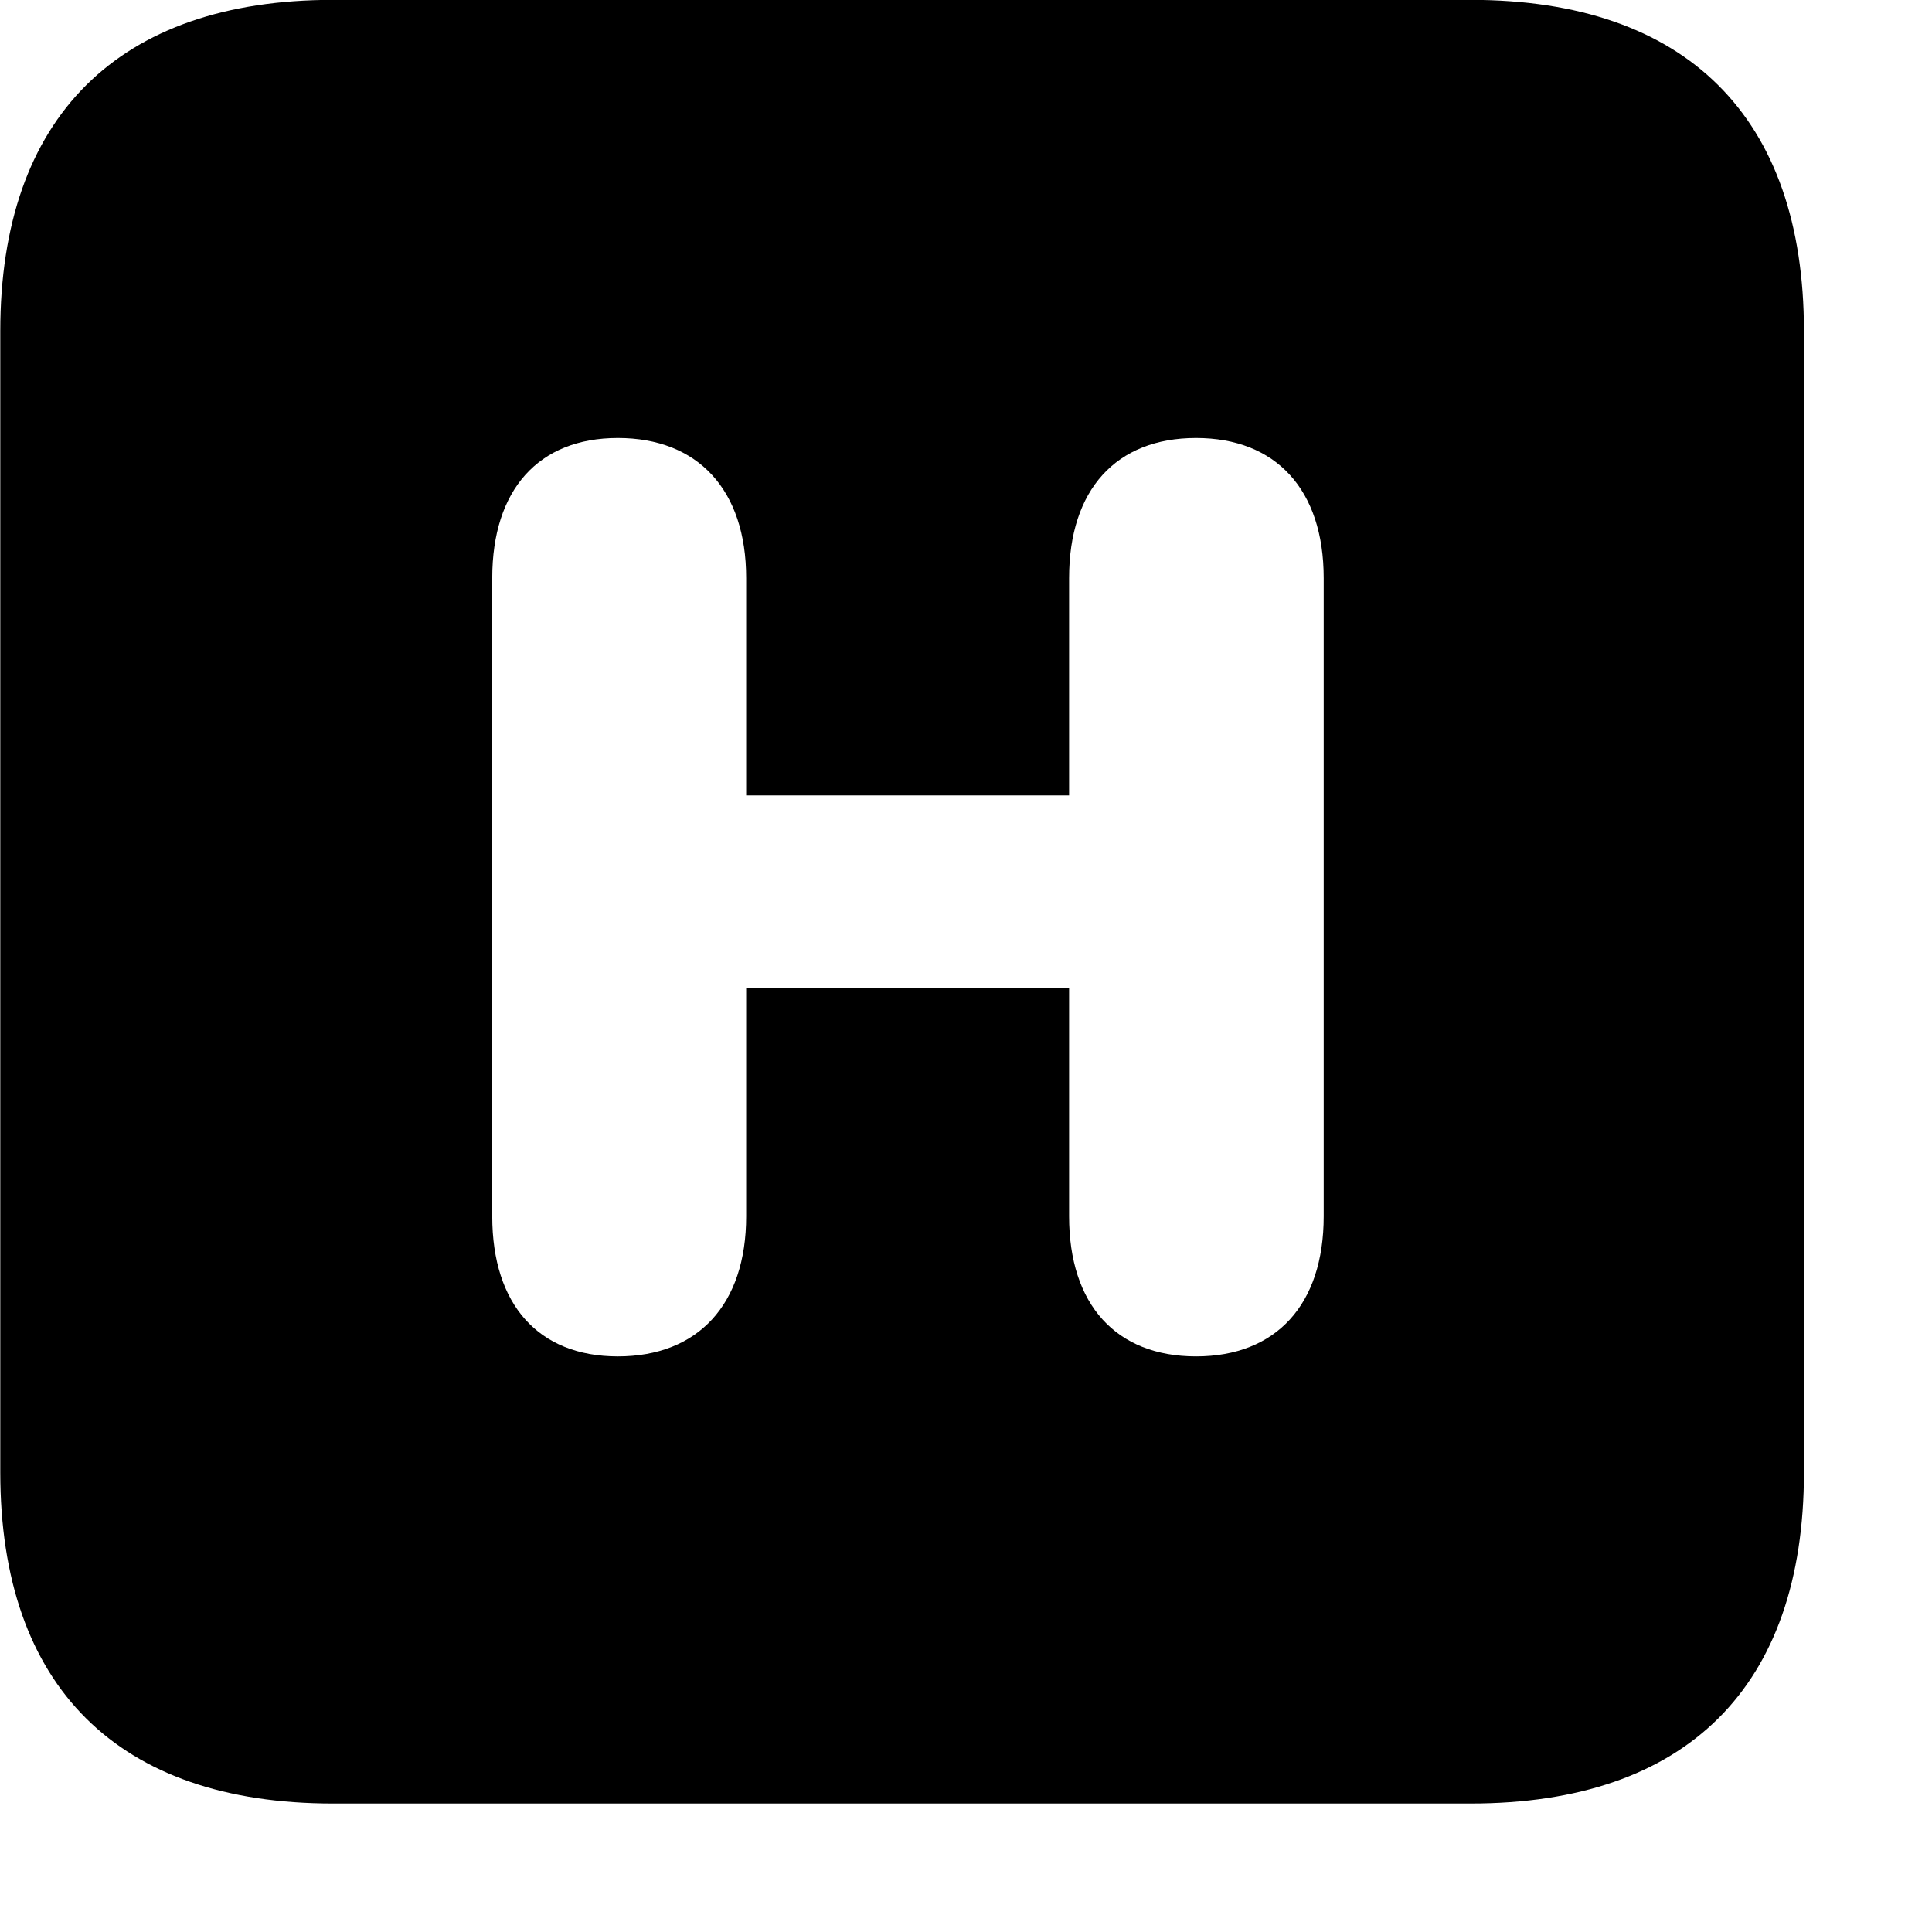 <svg xmlns="http://www.w3.org/2000/svg" viewBox="0 0 28 28" width="28" height="28">
  <path d="M4.824 26.138H21.314C24.444 26.138 26.144 24.448 26.144 21.338V4.798C26.144 1.698 24.444 -0.002 21.314 -0.002H4.824C1.714 -0.002 0.004 1.698 0.004 4.798V21.338C0.004 24.448 1.714 26.138 4.824 26.138ZM8.954 19.658C7.804 19.658 7.134 18.908 7.134 17.628V8.378C7.134 7.098 7.804 6.348 8.954 6.348C10.114 6.348 10.814 7.098 10.814 8.378V11.528H15.494V8.378C15.494 7.098 16.174 6.348 17.334 6.348C18.494 6.348 19.184 7.098 19.184 8.378V17.628C19.184 18.908 18.494 19.658 17.334 19.658C16.174 19.658 15.494 18.908 15.494 17.628V14.318H10.814V17.628C10.814 18.908 10.114 19.658 8.954 19.658Z" />
</svg>